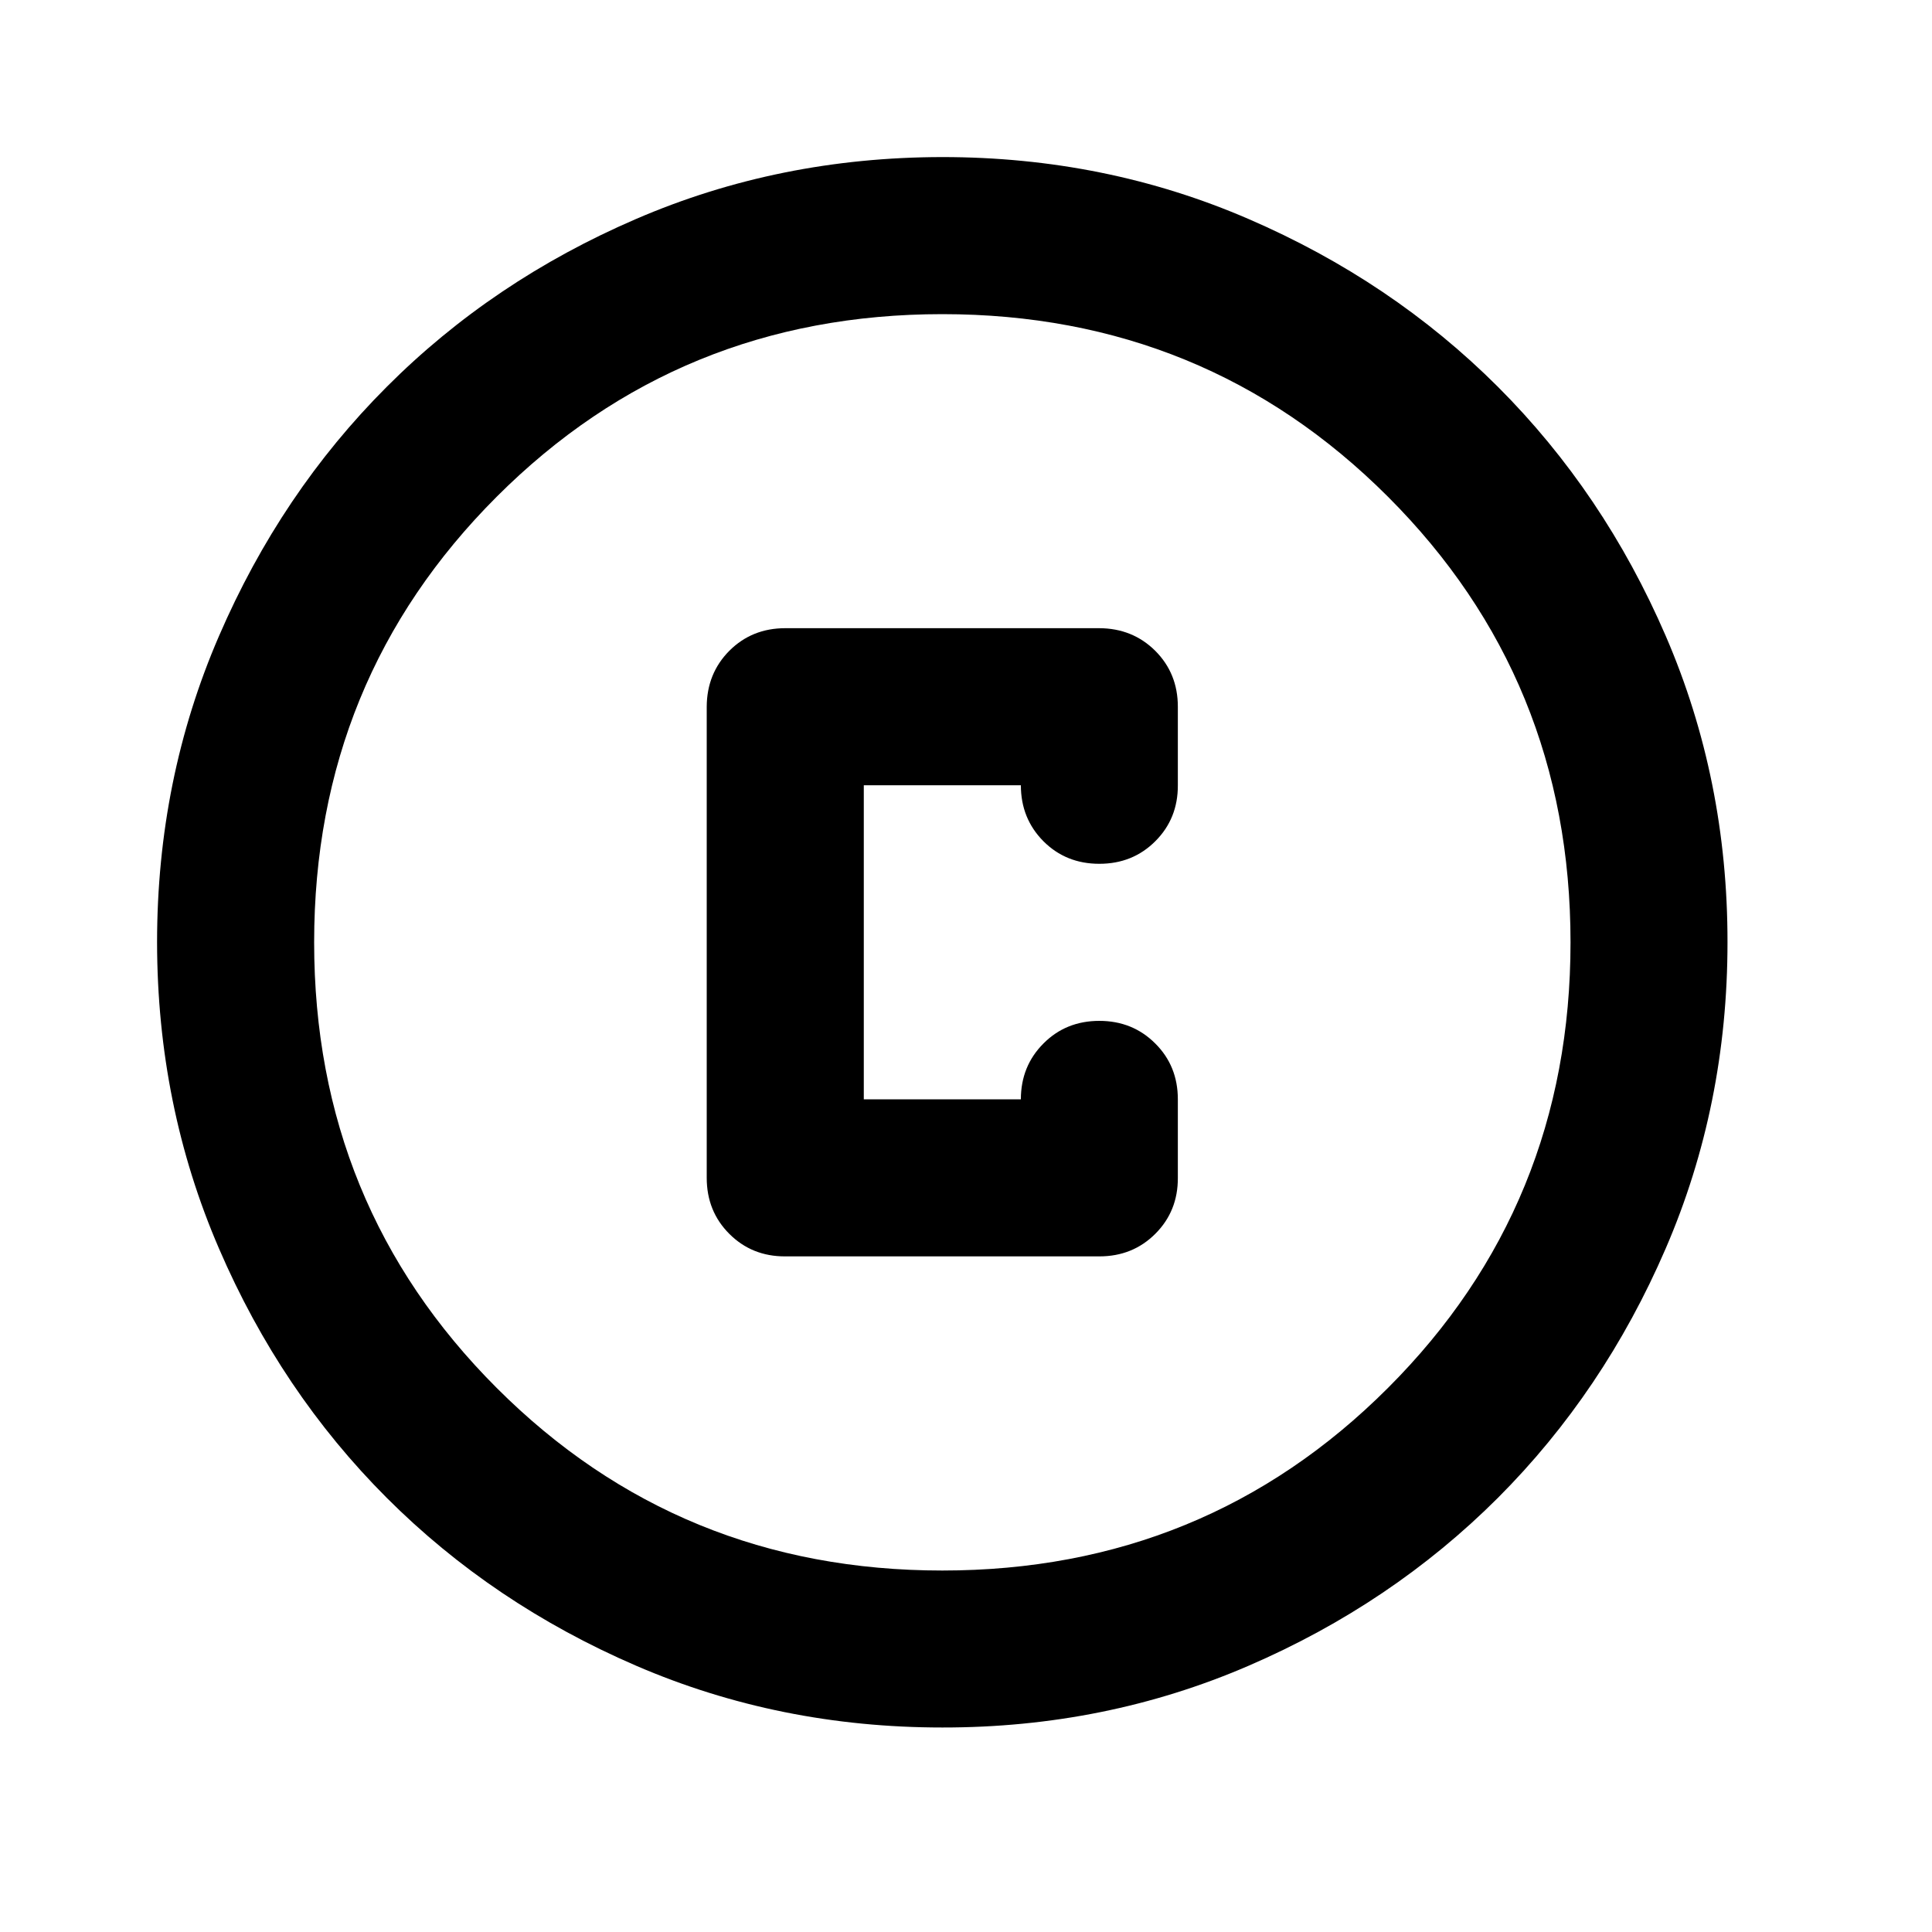 <svg width="20" height="20" viewBox="0 0 20 20" fill="none" xmlns="http://www.w3.org/2000/svg">
<g id="material-symbols:copyright-outline-rounded">
<path id="Vector" d="M9.755 17.883C8.63 17.883 7.573 17.67 6.584 17.243C5.595 16.816 4.735 16.237 4.004 15.506C3.272 14.774 2.693 13.914 2.267 12.925C1.84 11.936 1.627 10.879 1.626 9.755C1.626 8.63 1.839 7.573 2.267 6.584C2.694 5.595 3.273 4.735 4.004 4.004C4.735 3.272 5.595 2.693 6.584 2.267C7.573 1.84 8.63 1.627 9.755 1.626C10.879 1.626 11.936 1.839 12.925 2.267C13.914 2.694 14.774 3.273 15.506 4.004C16.237 4.735 16.817 5.595 17.244 6.584C17.671 7.573 17.884 8.63 17.883 9.755C17.883 10.879 17.67 11.936 17.243 12.925C16.816 13.914 16.237 14.774 15.506 15.506C14.774 16.237 13.914 16.817 12.925 17.244C11.936 17.671 10.879 17.884 9.755 17.883ZM9.755 16.258C11.57 16.258 13.108 15.628 14.368 14.368C15.628 13.108 16.258 11.57 16.258 9.755C16.258 7.939 15.628 6.402 14.368 5.142C13.108 3.882 11.57 3.252 9.755 3.252C7.939 3.252 6.402 3.882 5.142 5.142C3.882 6.402 3.252 7.939 3.252 9.755C3.252 11.57 3.882 13.108 5.142 14.368C6.402 15.628 7.939 16.258 9.755 16.258ZM8.129 13.006H11.38C11.611 13.006 11.804 12.928 11.96 12.772C12.116 12.616 12.194 12.423 12.193 12.193V11.38C12.193 11.15 12.115 10.957 11.959 10.802C11.803 10.646 11.61 10.568 11.38 10.568C11.15 10.568 10.957 10.646 10.802 10.802C10.646 10.958 10.568 11.151 10.568 11.38H8.942V8.129H10.568C10.568 8.359 10.646 8.552 10.802 8.709C10.958 8.865 11.151 8.942 11.38 8.942C11.611 8.942 11.804 8.864 11.96 8.708C12.116 8.552 12.194 8.359 12.193 8.129V7.316C12.193 7.086 12.115 6.893 11.959 6.737C11.803 6.582 11.61 6.504 11.38 6.503H8.129C7.899 6.503 7.706 6.581 7.55 6.737C7.395 6.893 7.317 7.086 7.316 7.316V12.193C7.316 12.424 7.394 12.617 7.55 12.773C7.706 12.929 7.899 13.007 8.129 13.006Z" fill="currentColor"/>
</g>
</svg>
